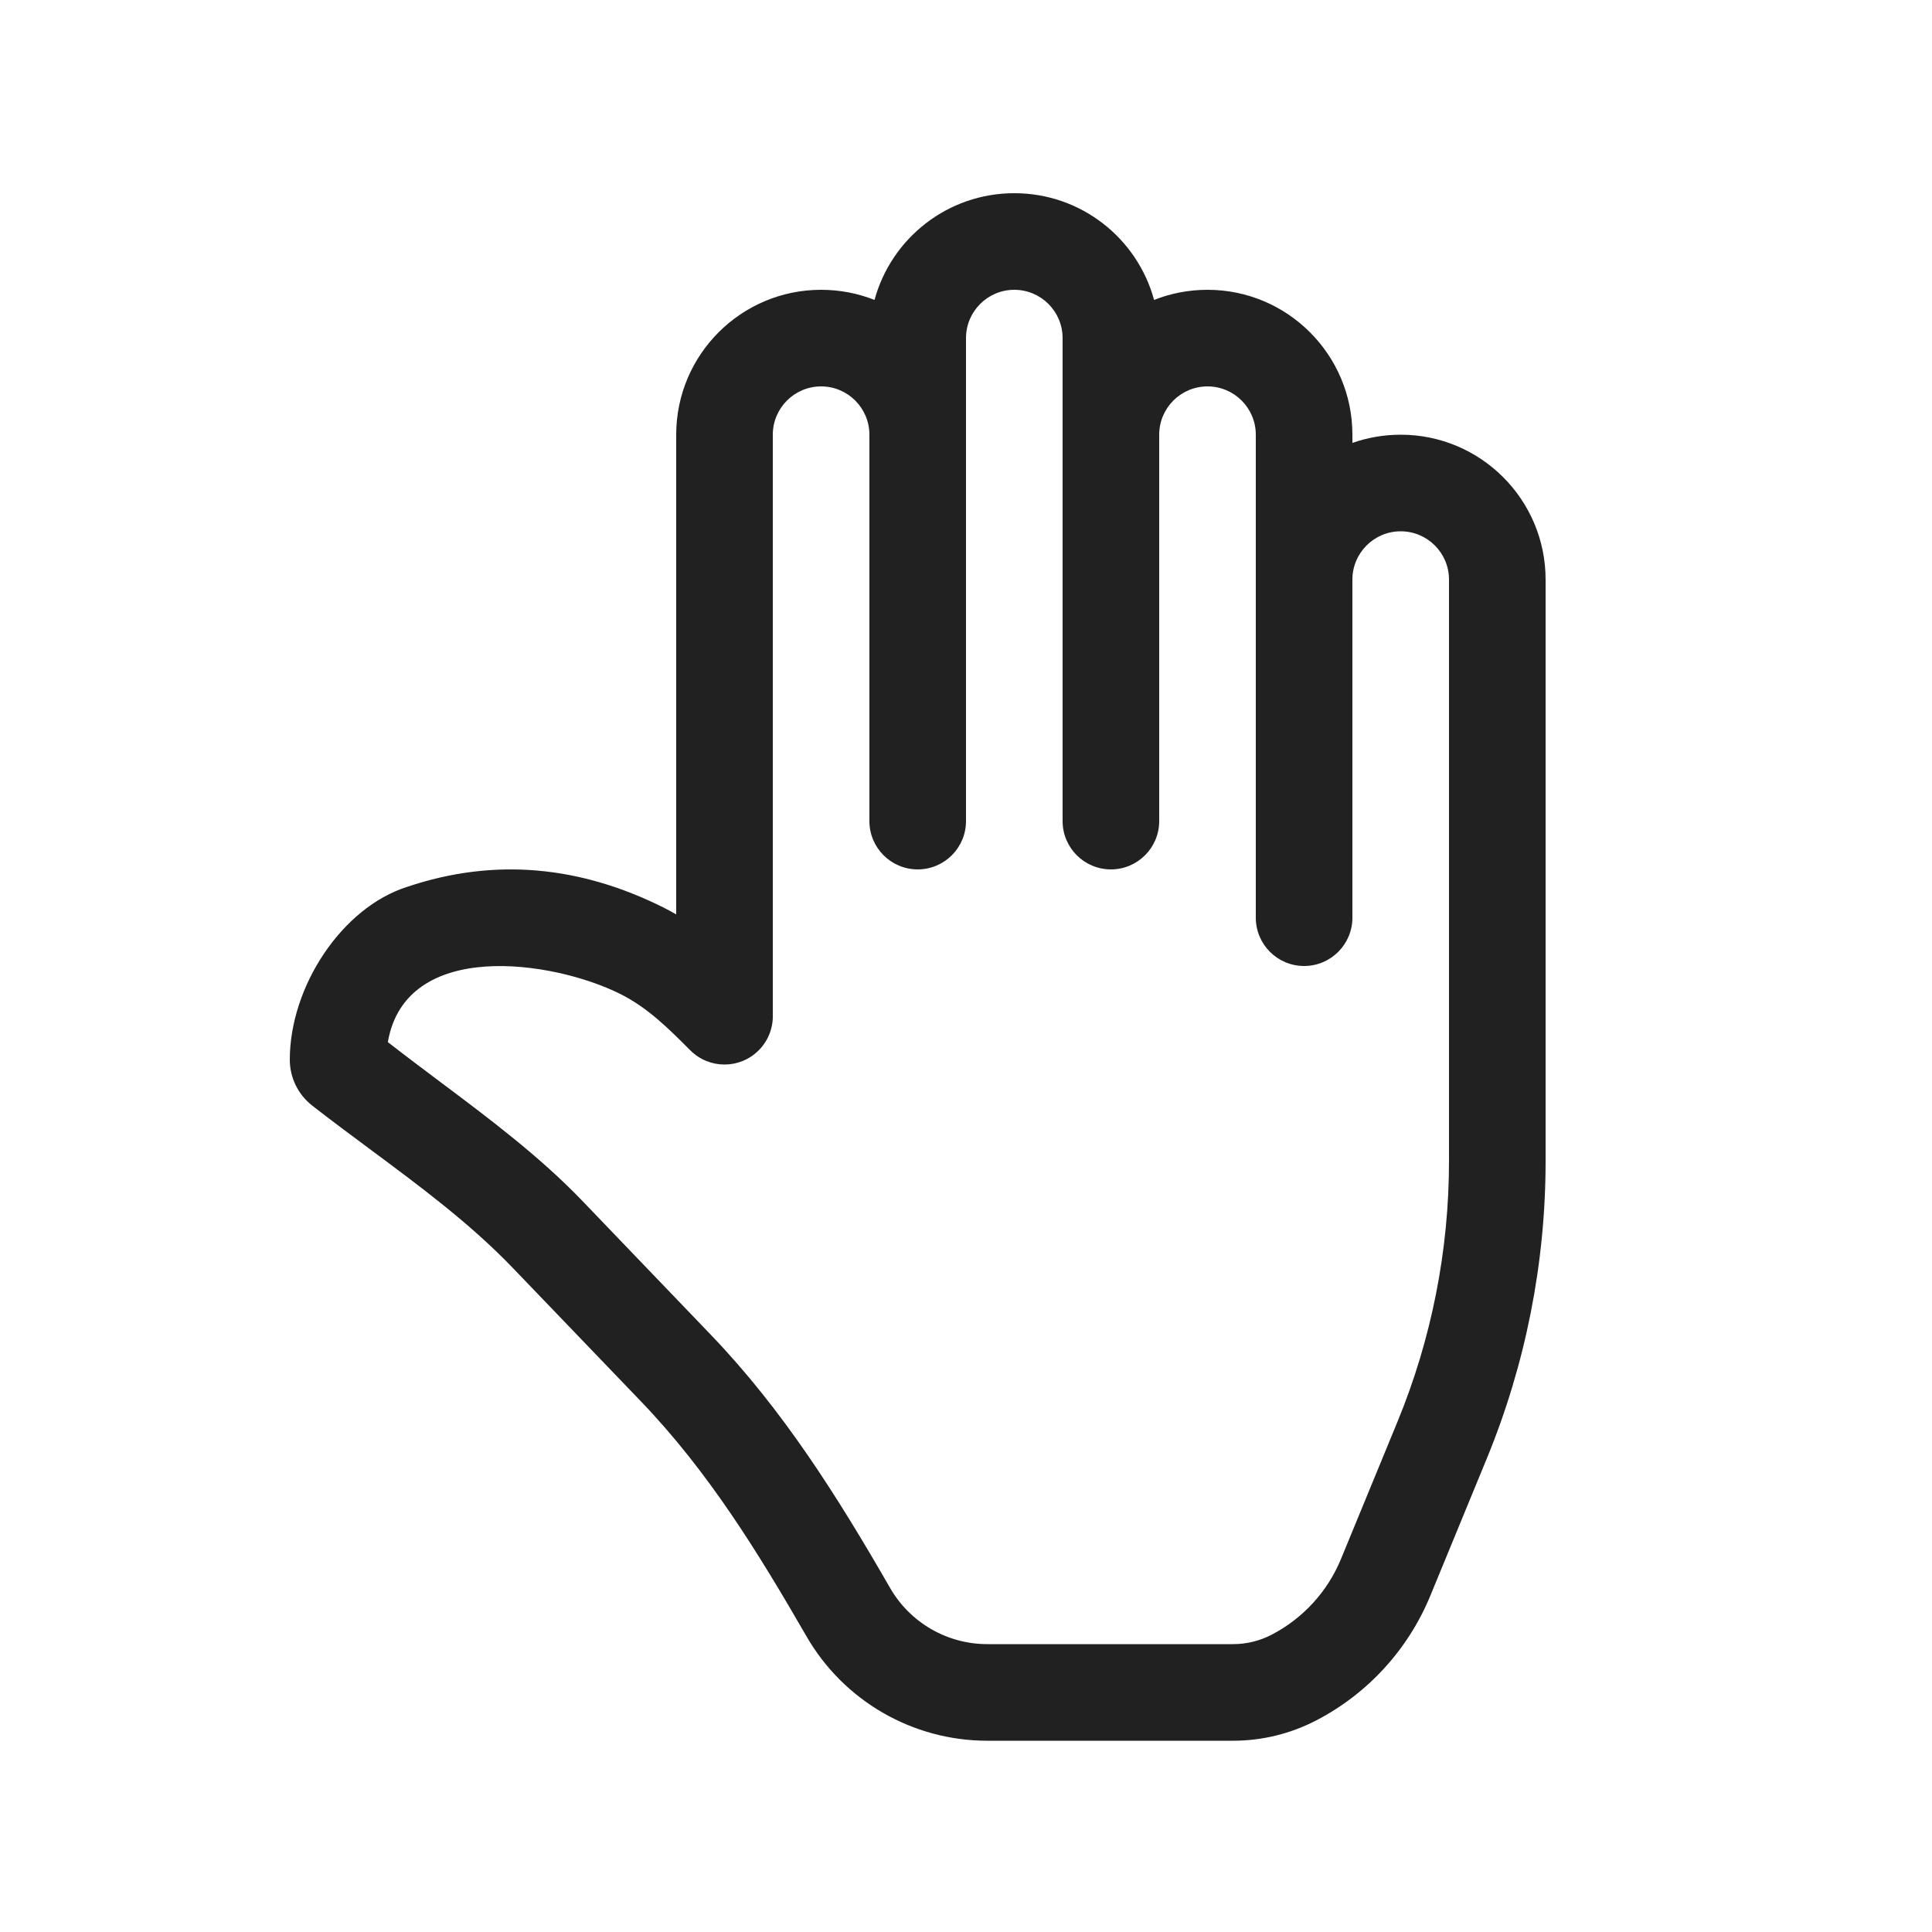 <svg viewBox="0 0 20 20" fill="none" xmlns="http://www.w3.org/2000/svg">
<path d="M16 12.02C16 13.075 15.793 14.121 15.392 15.097L14.807 16.518C14.578 17.074 14.161 17.531 13.627 17.809C13.361 17.947 13.066 18.02 12.766 18.02H10.22C9.447 18.02 8.733 17.607 8.348 16.938C7.848 16.071 7.333 15.234 6.635 14.507L5.307 13.124C4.865 12.664 4.342 12.276 3.824 11.892C3.624 11.743 3.425 11.596 3.232 11.445C3.085 11.33 3 11.155 3 10.97C3 10.216 3.536 9.395 4.217 9.18C5.127 8.874 6.013 8.967 6.869 9.395C6.914 9.418 6.957 9.441 7 9.466V4.5C7 3.672 7.672 3 8.5 3C8.695 3 8.882 3.037 9.053 3.105C9.226 2.468 9.808 2 10.5 2C11.192 2 11.774 2.468 11.947 3.105C12.118 3.037 12.305 3 12.5 3C13.328 3 14 3.672 14 4.5V4.585C14.156 4.53 14.325 4.5 14.5 4.5C15.328 4.5 16 5.172 16 6V12.02ZM12 4.5V8.5C12 8.776 11.776 9 11.5 9C11.224 9 11 8.776 11 8.5V3.5C11 3.224 10.776 3 10.5 3C10.224 3 10 3.224 10 3.5V8.5C10 8.776 9.776 9 9.5 9C9.224 9 9 8.776 9 8.5V4.5C9 4.224 8.776 4 8.5 4C8.224 4 8 4.224 8 4.5L8 10.5C8.005 10.634 7.956 10.771 7.854 10.873C7.658 11.069 7.342 11.069 7.146 10.873L7.138 10.865C6.918 10.645 6.704 10.431 6.422 10.29C5.725 9.941 4.199 9.715 4.015 10.788C4.191 10.925 4.371 11.06 4.552 11.196C5.066 11.581 5.586 11.971 6.028 12.431L7.356 13.815C8.11 14.6 8.675 15.502 9.214 16.438C9.421 16.798 9.805 17.02 10.22 17.02H12.766C12.905 17.02 13.042 16.986 13.165 16.922C13.489 16.753 13.743 16.476 13.882 16.138L14.467 14.717C14.819 13.861 15 12.945 15 12.02V6C15 5.724 14.776 5.5 14.5 5.5C14.224 5.5 14 5.724 14 6V9.5C14 9.776 13.776 10 13.5 10C13.224 10 13 9.776 13 9.5V4.5C13 4.224 12.776 4 12.5 4C12.224 4 12 4.224 12 4.5Z" fill="#212121"/>
</svg>
